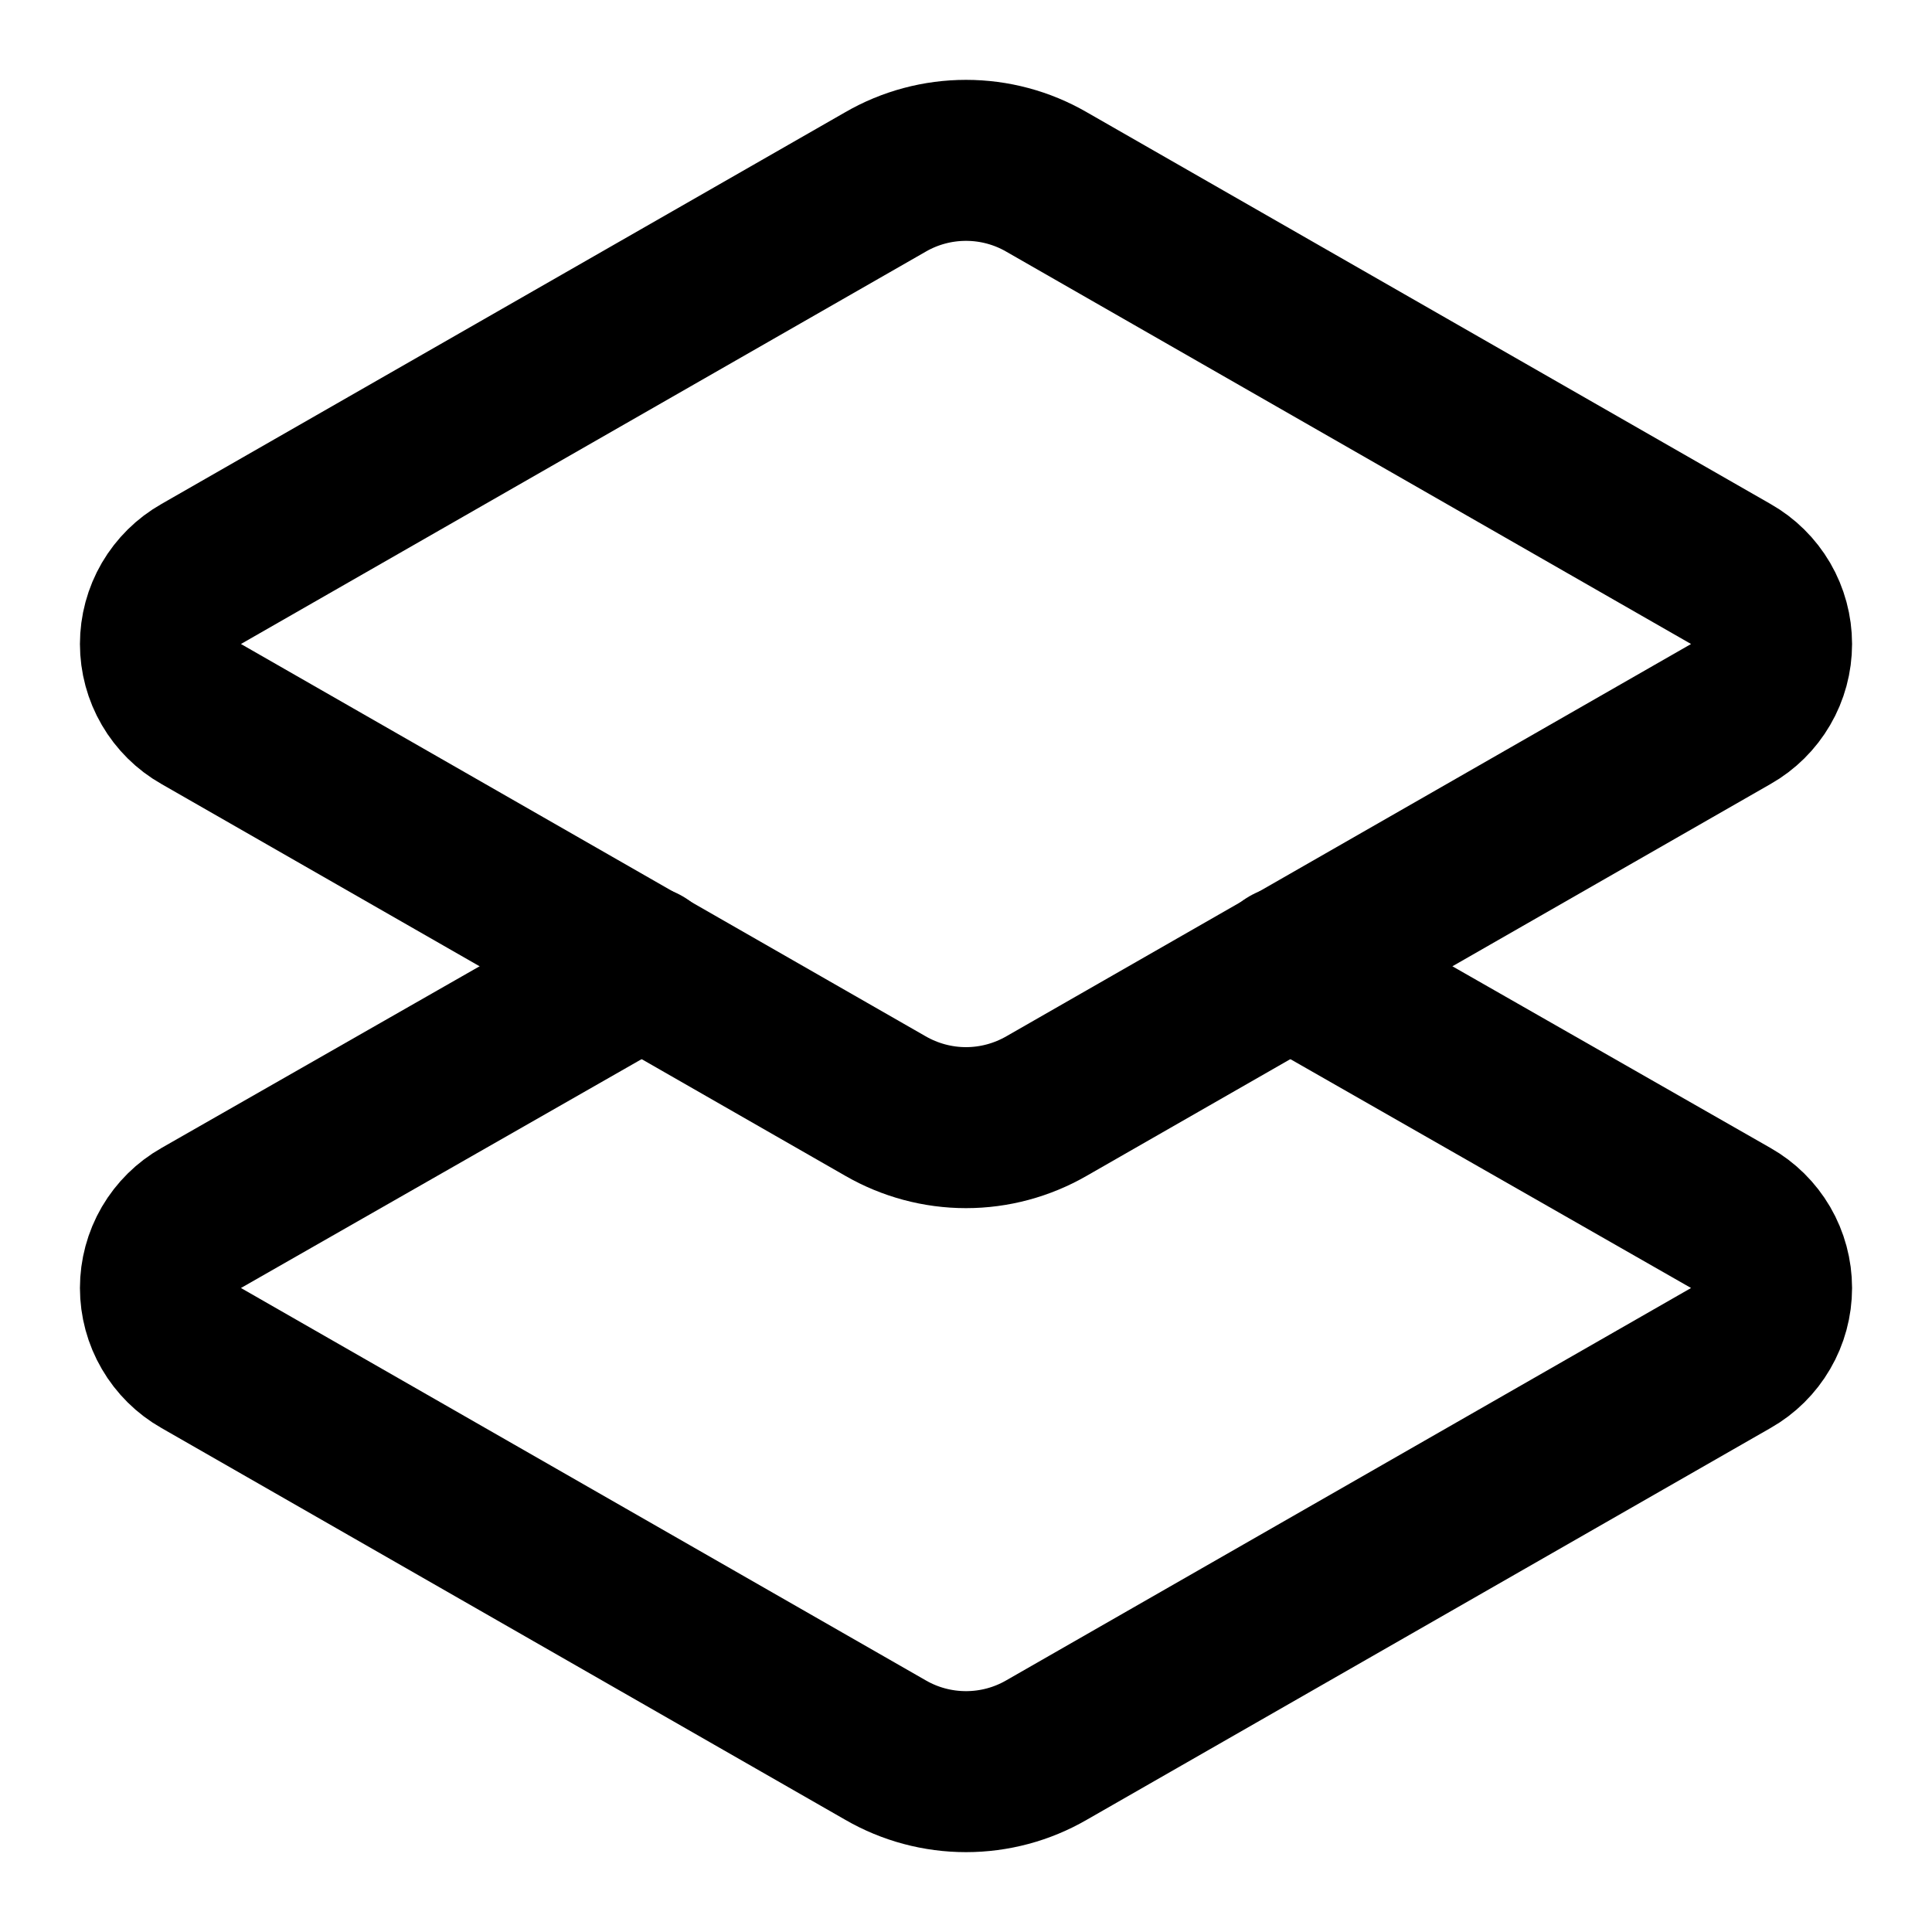 <svg width="24" height="24" viewBox="0 0 24 24" fill="none" xmlns="http://www.w3.org/2000/svg">
<g clip-path="url(#clip0_33_94)">
<path d="M16.02 12L21.5 15.13C21.654 15.217 21.782 15.344 21.871 15.496C21.96 15.649 22.007 15.823 22.007 16C22.007 16.177 21.96 16.351 21.871 16.503C21.782 16.656 21.654 16.783 21.5 16.87L13 21.74C12.696 21.916 12.351 22.008 12 22.008C11.649 22.008 11.304 21.916 11 21.74L2.5 16.87C2.346 16.783 2.218 16.656 2.129 16.503C2.04 16.351 1.993 16.177 1.993 16C1.993 15.823 2.04 15.649 2.129 15.496C2.218 15.344 2.346 15.217 2.5 15.13L7.98 12" stroke="black" stroke-width="2" stroke-linecap="round" stroke-linejoin="round"/>
<path d="M13 13.74C12.696 13.915 12.351 14.008 12 14.008C11.649 14.008 11.304 13.915 11 13.74L2.5 8.87C2.346 8.783 2.218 8.656 2.129 8.503C2.04 8.351 1.993 8.177 1.993 8C1.993 7.823 2.04 7.649 2.129 7.496C2.218 7.344 2.346 7.217 2.5 7.13L11 2.26C11.304 2.084 11.649 1.992 12 1.992C12.351 1.992 12.696 2.084 13 2.26L21.5 7.13C21.654 7.217 21.782 7.344 21.871 7.496C21.96 7.649 22.007 7.823 22.007 8C22.007 8.177 21.96 8.351 21.871 8.503C21.782 8.656 21.654 8.783 21.5 8.87L13 13.74Z" stroke="black" stroke-width="2" stroke-linecap="round" stroke-linejoin="round"/>
</g>
<defs>
<clipPath id="clip0_33_94">
<rect width="24" height="24" fill="white"/>
</clipPath>
</defs>
</svg>
